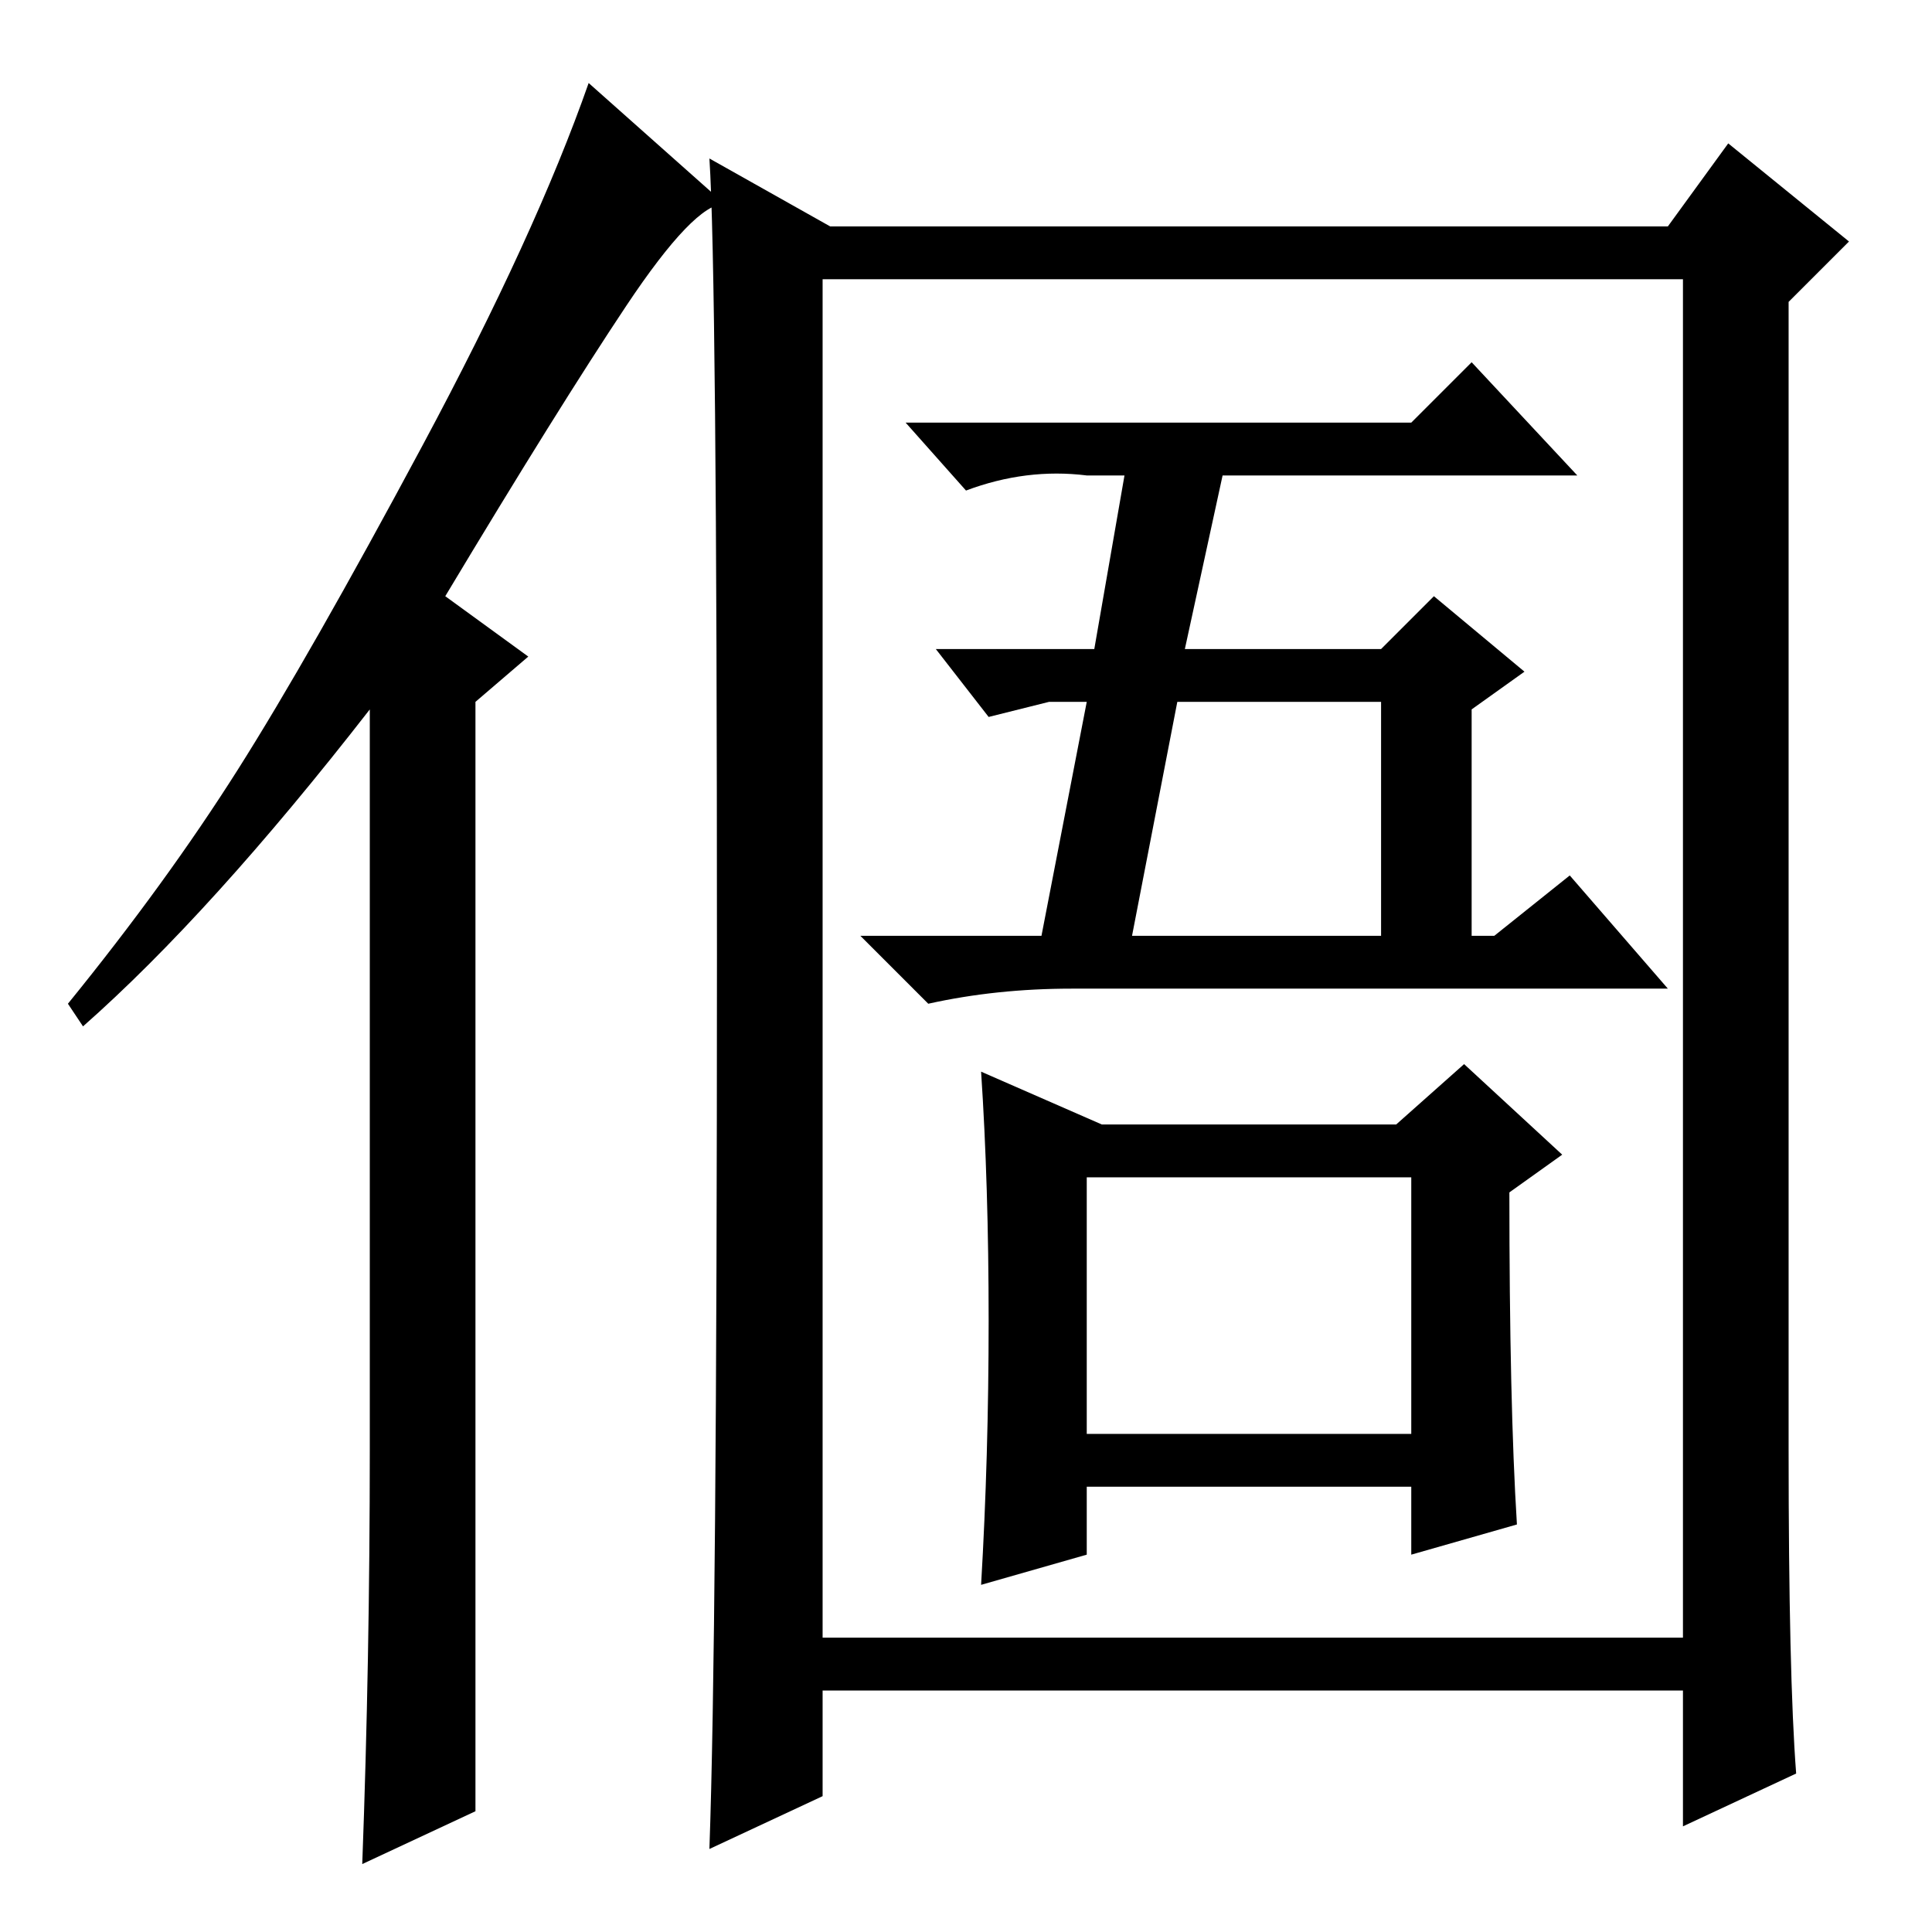 <?xml version="1.0" standalone="no"?>
<!DOCTYPE svg PUBLIC "-//W3C//DTD SVG 1.1//EN" "http://www.w3.org/Graphics/SVG/1.1/DTD/svg11.dtd" >
<svg xmlns="http://www.w3.org/2000/svg" xmlns:xlink="http://www.w3.org/1999/xlink" version="1.1" viewBox="0 -36 256 256">
  <g transform="matrix(1 0 0 -1 0 220)">
   <path fill="currentColor"
d="M49 64v98q-21 -27 -38 -42l-2 3q13 16 22.5 31t24.5 43t22 48l18 -16q-4 0 -13 -13.5t-24 -38.5l11 -8l-7 -6v-147l-15 -7q1 27 1 55zM94 235l16 -9h111l8 11l16 -13l-8 -8v-152q0 -30 1 -43l-15 -7v18h-114v-14l-15 -7q1 28 1 118.5t-1 105.5zM109 39h114v180h-114v-180
zM195 208l14 -15h-47l-5 -23h26l7 7l12 -10l-7 -5v-30h3l10 8l13 -15h-79q-10 0 -19 -2l-9 9h24l6 31h-5l-8 -2l-7 9h21l4 23h-5q-8 1 -16 -2l-8 9h67zM130 114l16 -7h39l9 8l13 -12l-7 -5q0 -28 1 -44l-14 -4v9h-43v-9l-14 -4q1 17 1 35t-1 33zM150 132h33v31h-27zM144 66
h43v34h-43v-34z" />
  </g>

</svg>
